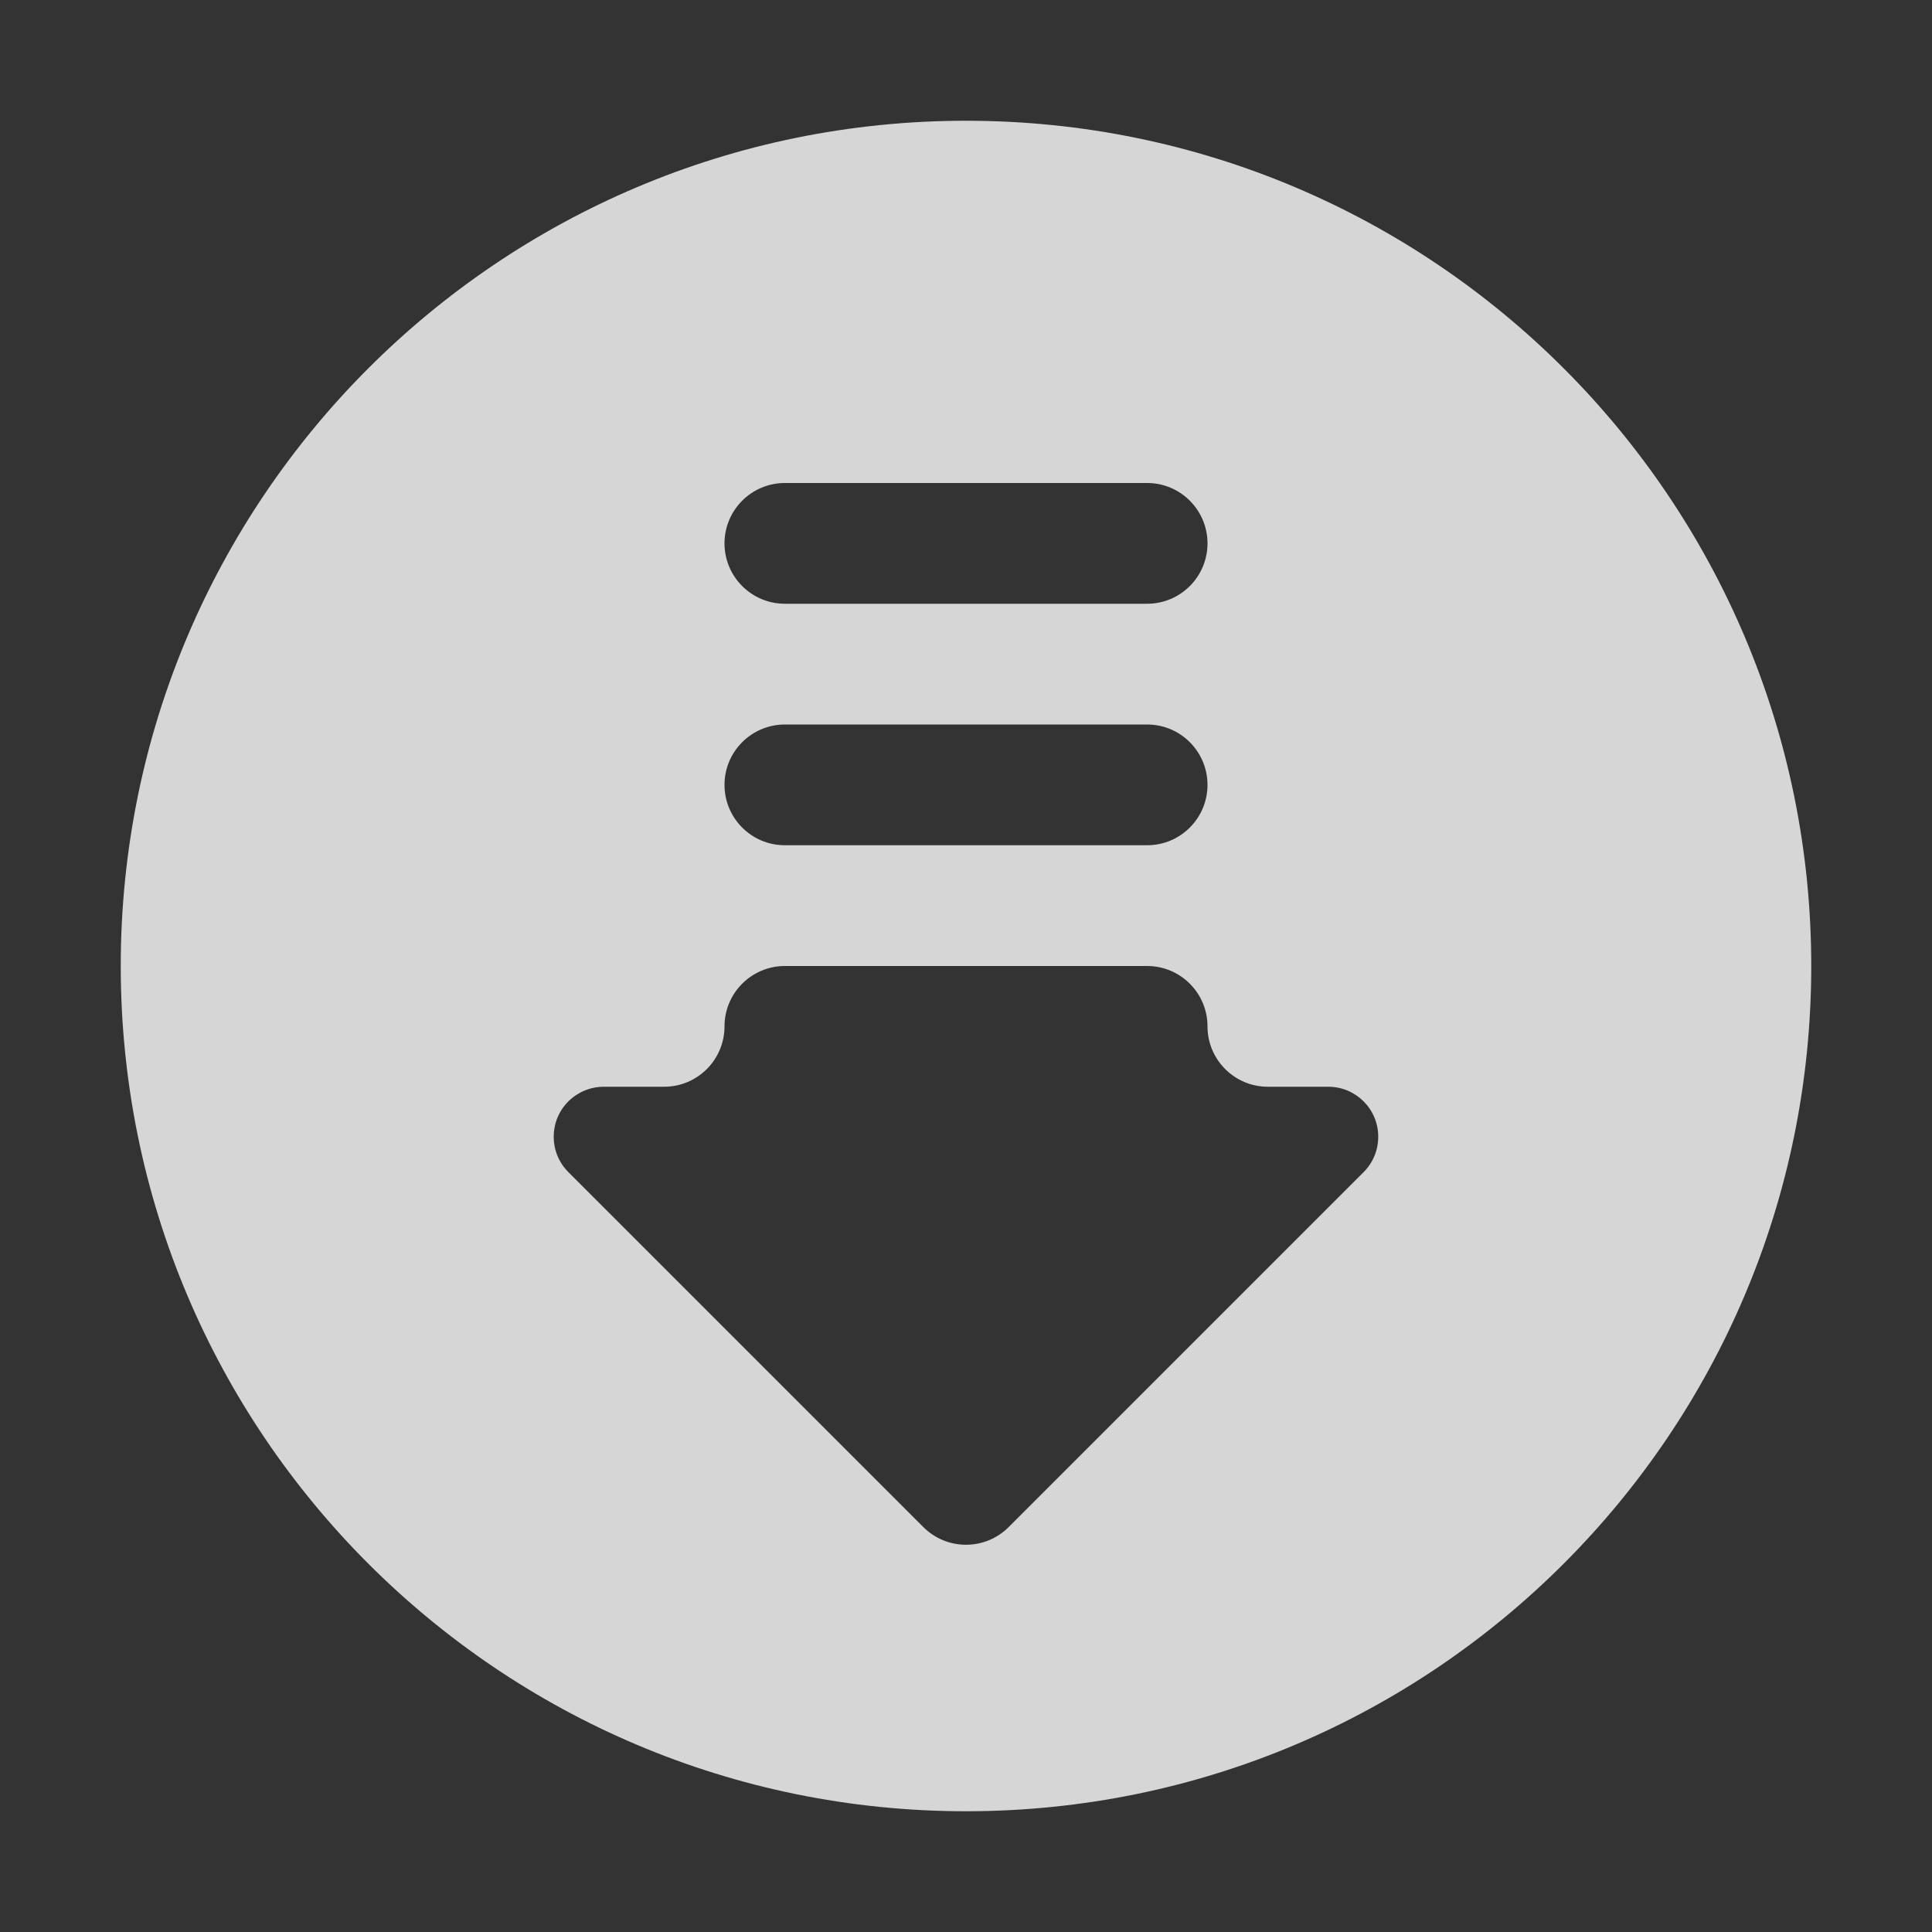 <svg xmlns="http://www.w3.org/2000/svg" width="16" height="16" viewBox="0 0 16 16">
  <rect x="0" y="0" width="16" height="16" fill="#333333" stroke="none"/>
  <path fill="#FFF" fill-opacity=".8" fill-rule="evenodd" d="M8,1 C11.866,1 15,4.134 15,8 C15,11.866 11.866,15 8,15 C4.134,15 1,11.866 1,8 C1,4.134 4.134,1 8,1 Z M9.5,8 L6.5,8 C6.224,8 6,8.224 6,8.5 C6,8.776 5.776,9 5.5,9 L5.5,9 L5,9 C4.89,9 4.785,9.044 4.707,9.121 C4.545,9.283 4.545,9.545 4.707,9.707 L4.707,9.707 L7.646,12.646 C7.842,12.842 8.158,12.842 8.354,12.646 L8.354,12.646 L11.293,9.707 C11.371,9.629 11.414,9.524 11.414,9.414 C11.414,9.185 11.229,9 11,9 L11,9 L10.5,9 C10.224,9 10,8.776 10,8.5 C10,8.224 9.776,8 9.5,8 L9.5,8 Z M9.5,6 L6.5,6 C6.224,6 6,6.224 6,6.5 C6,6.776 6.224,7 6.5,7 L6.5,7 L9.5,7 C9.776,7 10,6.776 10,6.5 C10,6.224 9.776,6 9.5,6 L9.5,6 Z M9.5,4 L6.5,4 C6.224,4 6,4.224 6,4.5 C6,4.776 6.224,5 6.5,5 L6.5,5 L9.5,5 C9.776,5 10,4.776 10,4.5 C10,4.224 9.776,4 9.5,4 L9.5,4 Z"/>
</svg>
